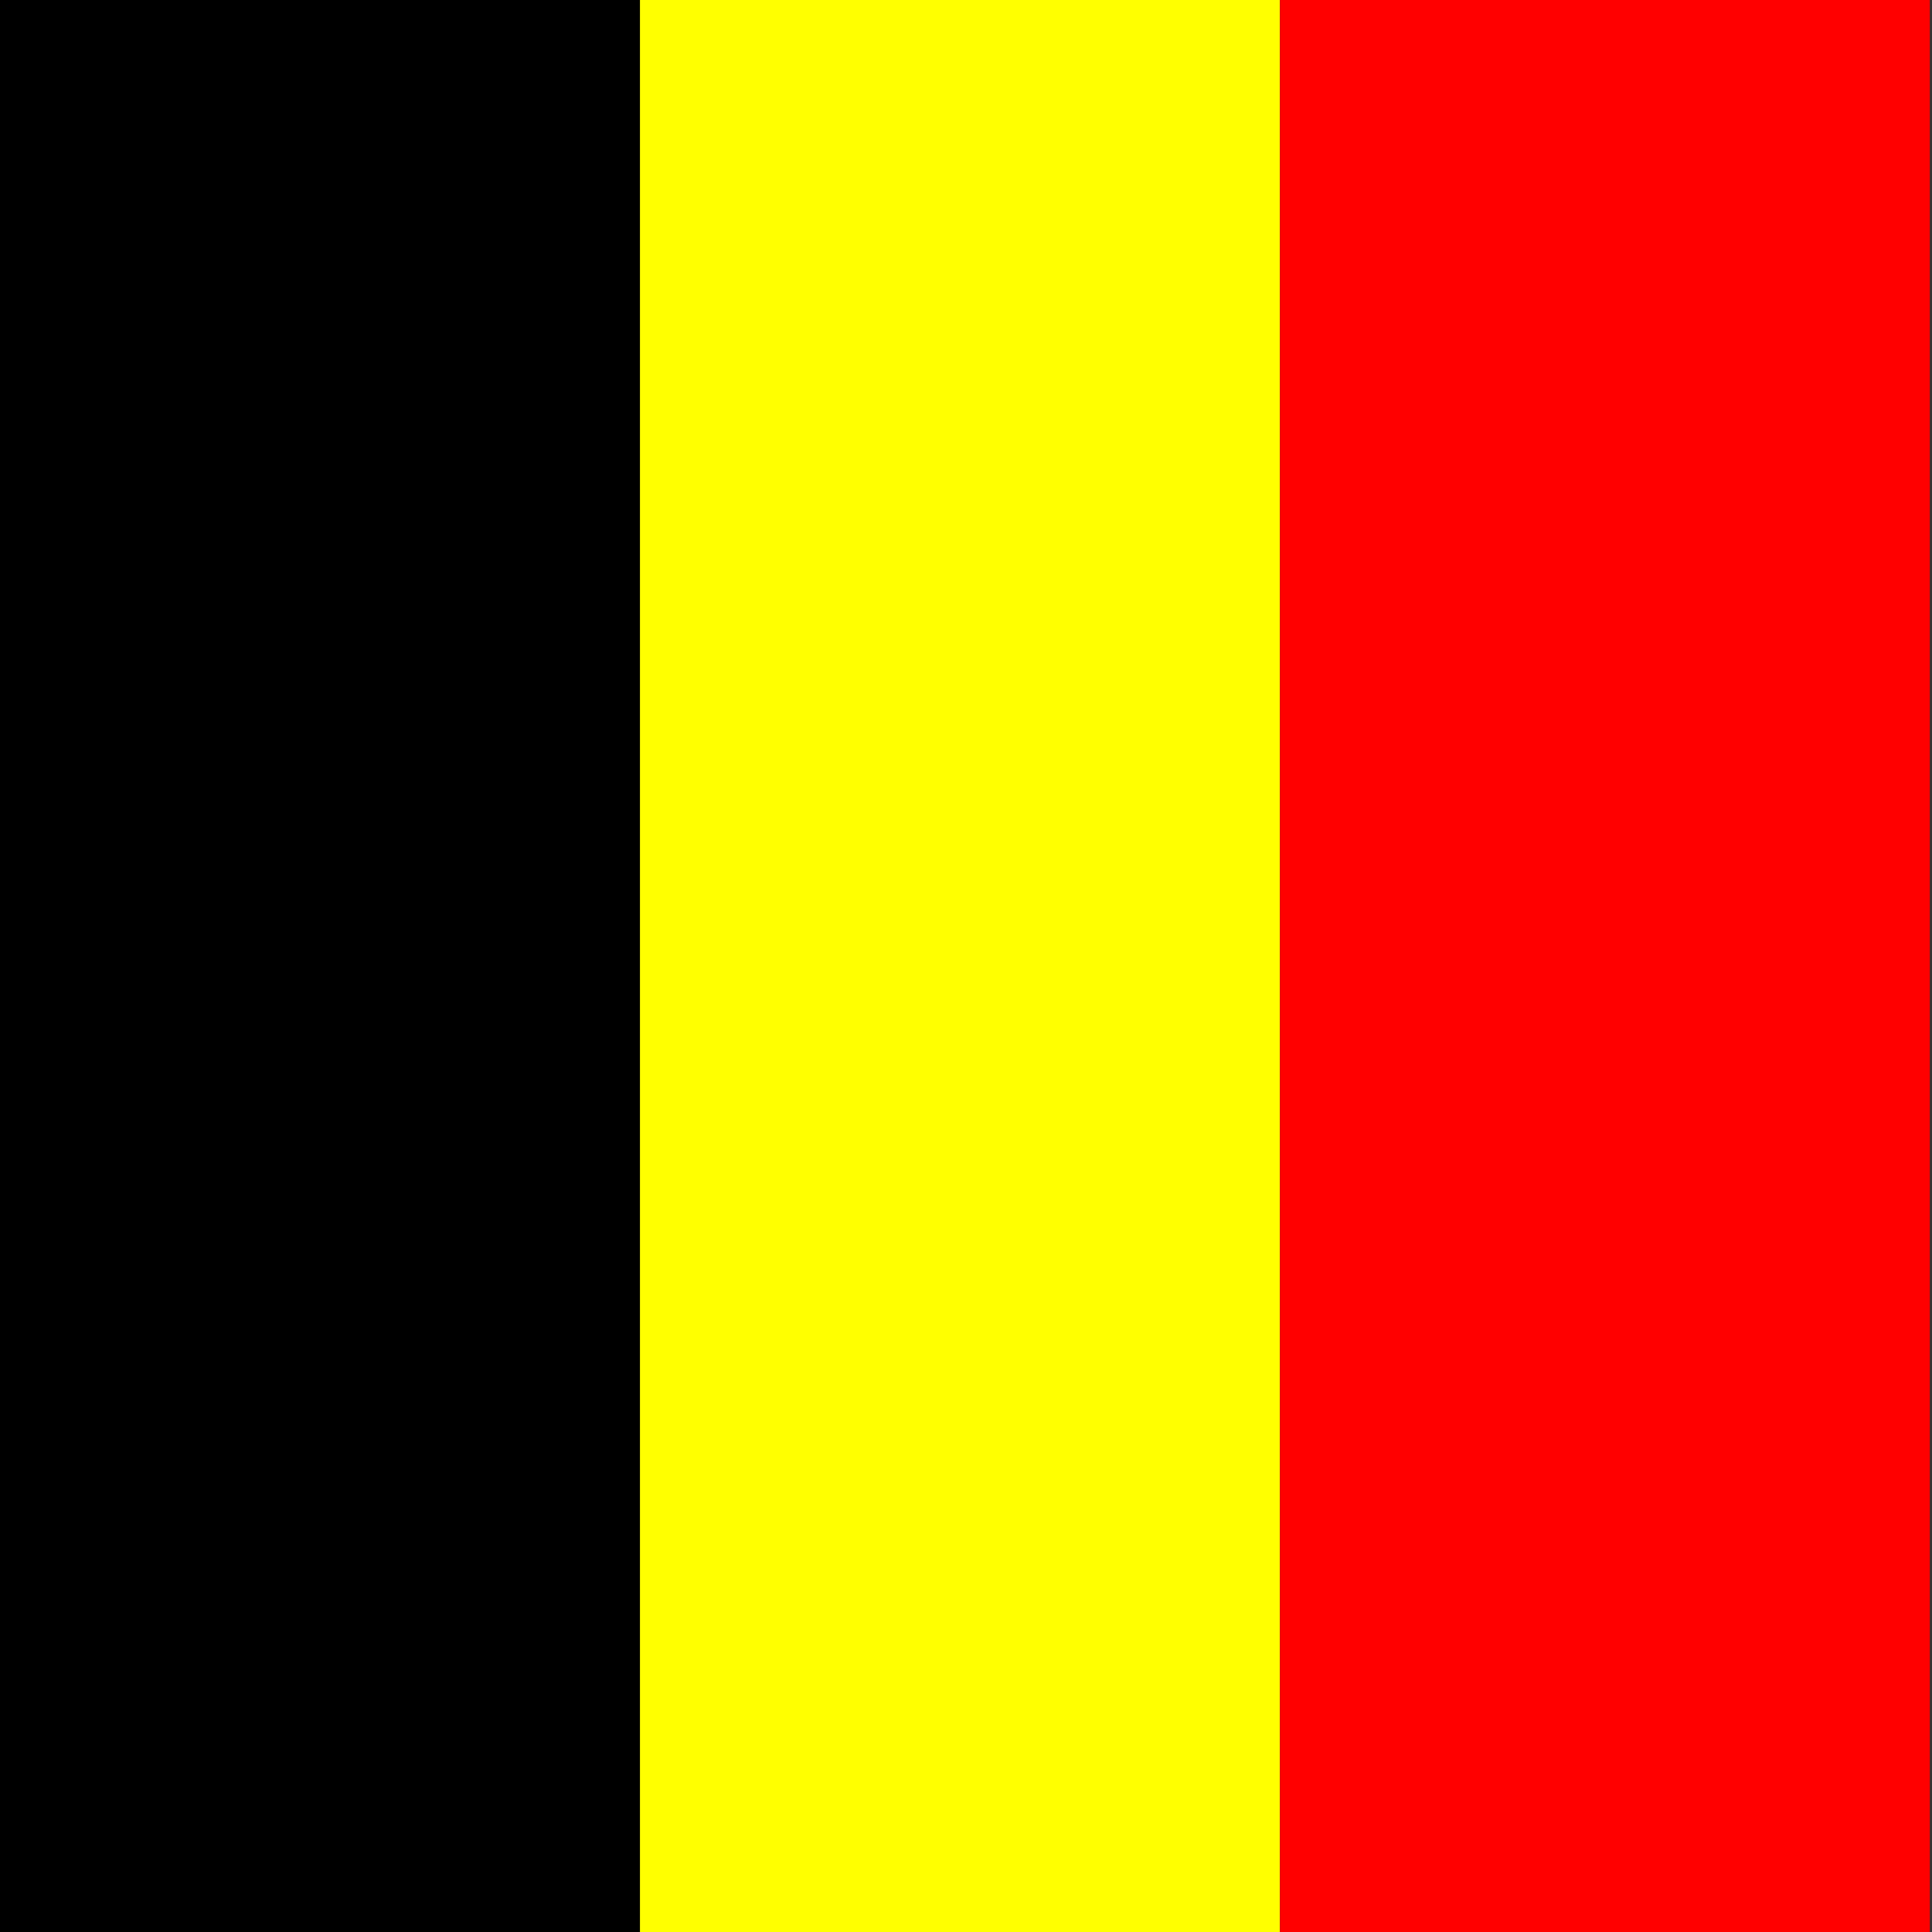 <?xml version="1.0" encoding="UTF-8" standalone="no"?>
<!-- Created with Inkscape (http://www.inkscape.org/) -->

<svg
   width="16"
   height="16"
   viewBox="0 0 16 16"
   version="1.1"
   id="svg1"
   inkscape:version="1.3.2 (091e20e, 2023-11-25, custom)"
   sodipodi:docname="Co_Bi.svg"
   xmlns:inkscape="http://www.inkscape.org/namespaces/inkscape"
   xmlns:sodipodi="http://sodipodi.sourceforge.net/DTD/sodipodi-0.dtd"
   xmlns="http://www.w3.org/2000/svg"
   xmlns:svg="http://www.w3.org/2000/svg">
  <rect x="0" y="0" width="16" height="16" fill="#333333" stroke="none"/>
  <sodipodi:namedview
     id="namedview1"
     pagecolor="#ffffff"
     bordercolor="#999999"
     borderopacity="1"
     inkscape:showpageshadow="2"
     inkscape:pageopacity="0"
     inkscape:pagecheckerboard="0"
     inkscape:deskcolor="#d1d1d1"
     inkscape:document-units="px"
     inkscape:zoom="48.5625"
     inkscape:cx="8"
     inkscape:cy="8"
     inkscape:window-width="1920"
     inkscape:window-height="991"
     inkscape:window-x="-9"
     inkscape:window-y="-9"
     inkscape:window-maximized="1"
     inkscape:current-layer="layer1" />
  <defs
     id="defs1" />
  <g
     inkscape:label="Layer 1"
     inkscape:groupmode="layer"
     id="layer1">
    <rect
       style="fill:#000000;stroke:#1a1a1a;stroke-width:0;stroke-linejoin:bevel;stroke-opacity:0.99"
       id="rect1"
       width="5.3"
       height="16"
       x="0"
       y="0" />
    <rect
       style="fill:#ffff00;stroke:#1a1a1a;stroke-width:0;stroke-linejoin:bevel;stroke-opacity:0.99"
       id="rect1-8"
       width="5.3"
       height="16"
       x="5.3"
       y="0" />
    <rect
       style="fill:#ff0000;stroke:#1a1a1a;stroke-width:0;stroke-linejoin:bevel;stroke-opacity:0.99"
       id="rect1-8-8"
       width="5.382"
       height="16"
       x="10.6"
       y="0" />
  </g>
</svg>
